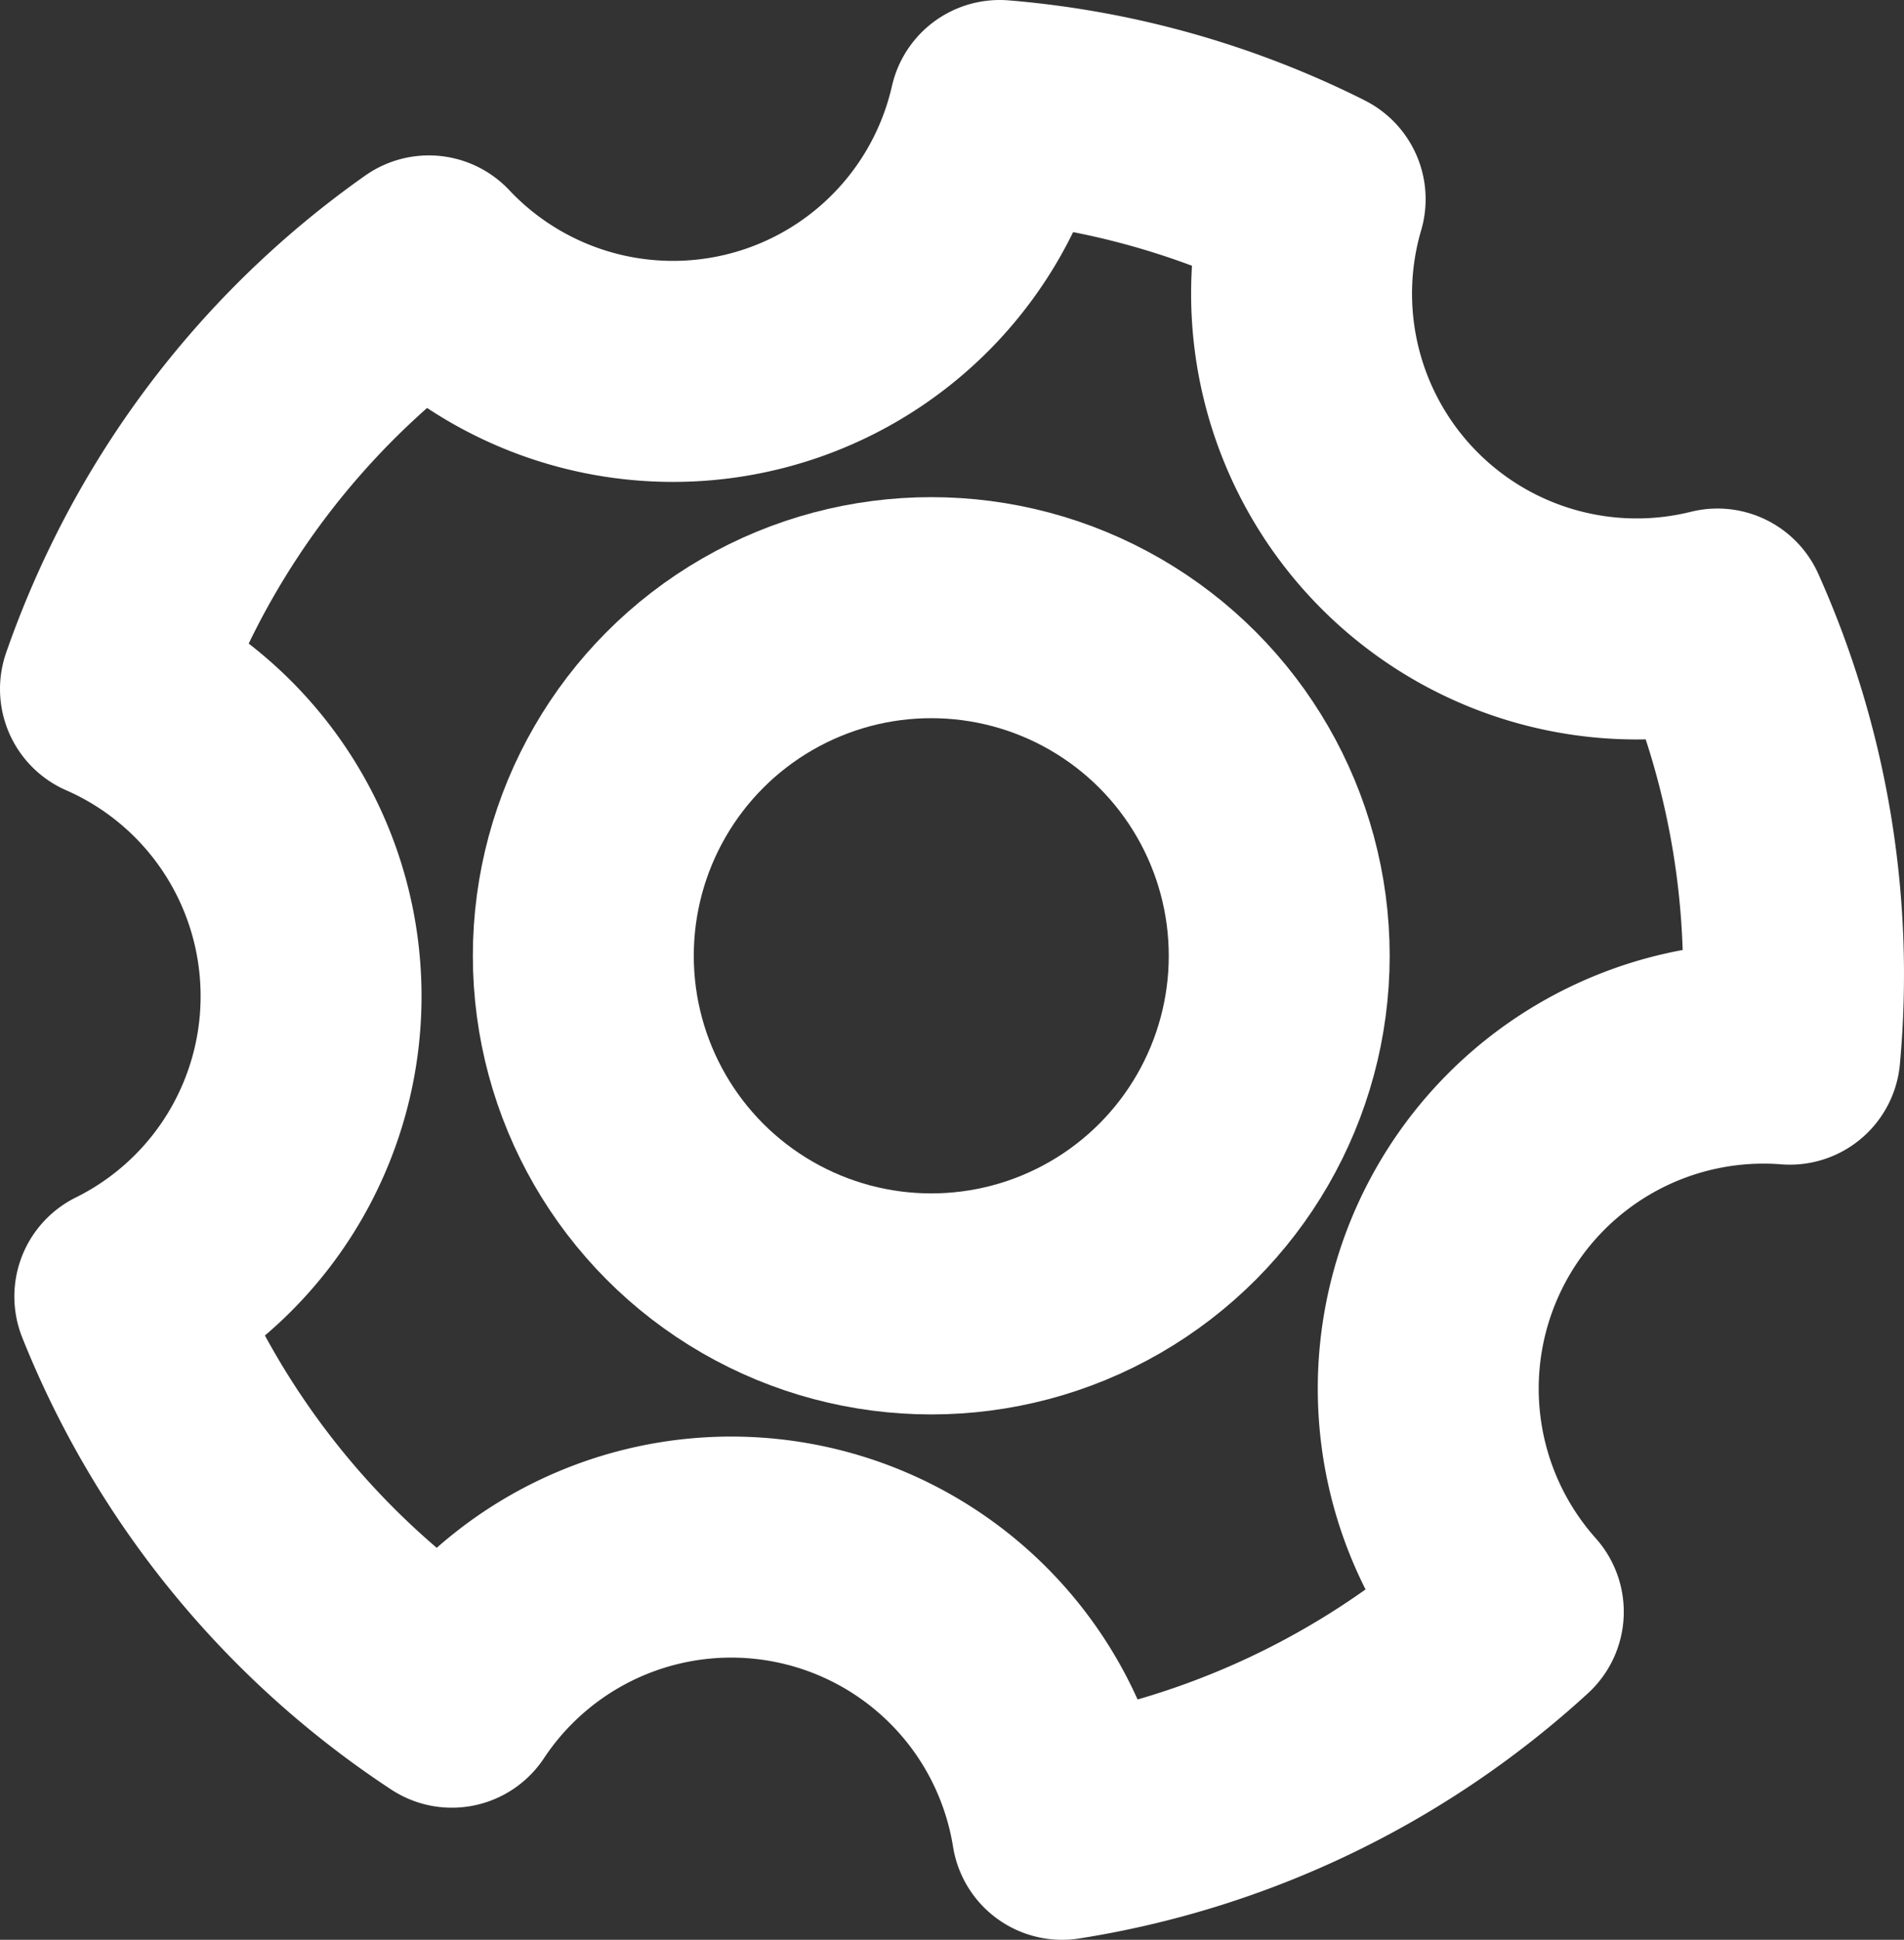 <svg xmlns="http://www.w3.org/2000/svg" viewBox="0 0 224.08 228.18"><rect x="0" y="0" width="224.08" height="228.18" fill="#333333" stroke="none"/><defs><style>.cls-1{fill:none;stroke:#fff;stroke-linejoin:round;stroke-width:26px;}</style></defs><g id="Layer_2" data-name="Layer 2"><g id="Layer_1-2" data-name="Layer 1"><path class="cls-1" d="M172.2,145.81A39.46,39.46,0,0,1,210.65,124a102.19,102.19,0,0,0-8.52-51.18,39.44,39.44,0,0,1-47.35-49.39l-.31-.16A101.42,101.42,0,0,0,117.65,13,39.43,39.43,0,0,1,91.78,41.63,39.47,39.47,0,0,1,50.47,31.28a101.37,101.37,0,0,0-32.53,38A103.22,103.22,0,0,0,13,81.05a39.42,39.42,0,0,1,23.53,33.64,39.41,39.41,0,0,1-21.84,37.82,101.44,101.44,0,0,0,38.49,47.13A39.44,39.44,0,0,1,125,215.18a102.18,102.18,0,0,0,53.1-25.58A39.44,39.44,0,0,1,172.2,145.81Z"/><circle class="cls-1" cx="109.6" cy="112.43" r="40.95"/></g></g></svg>